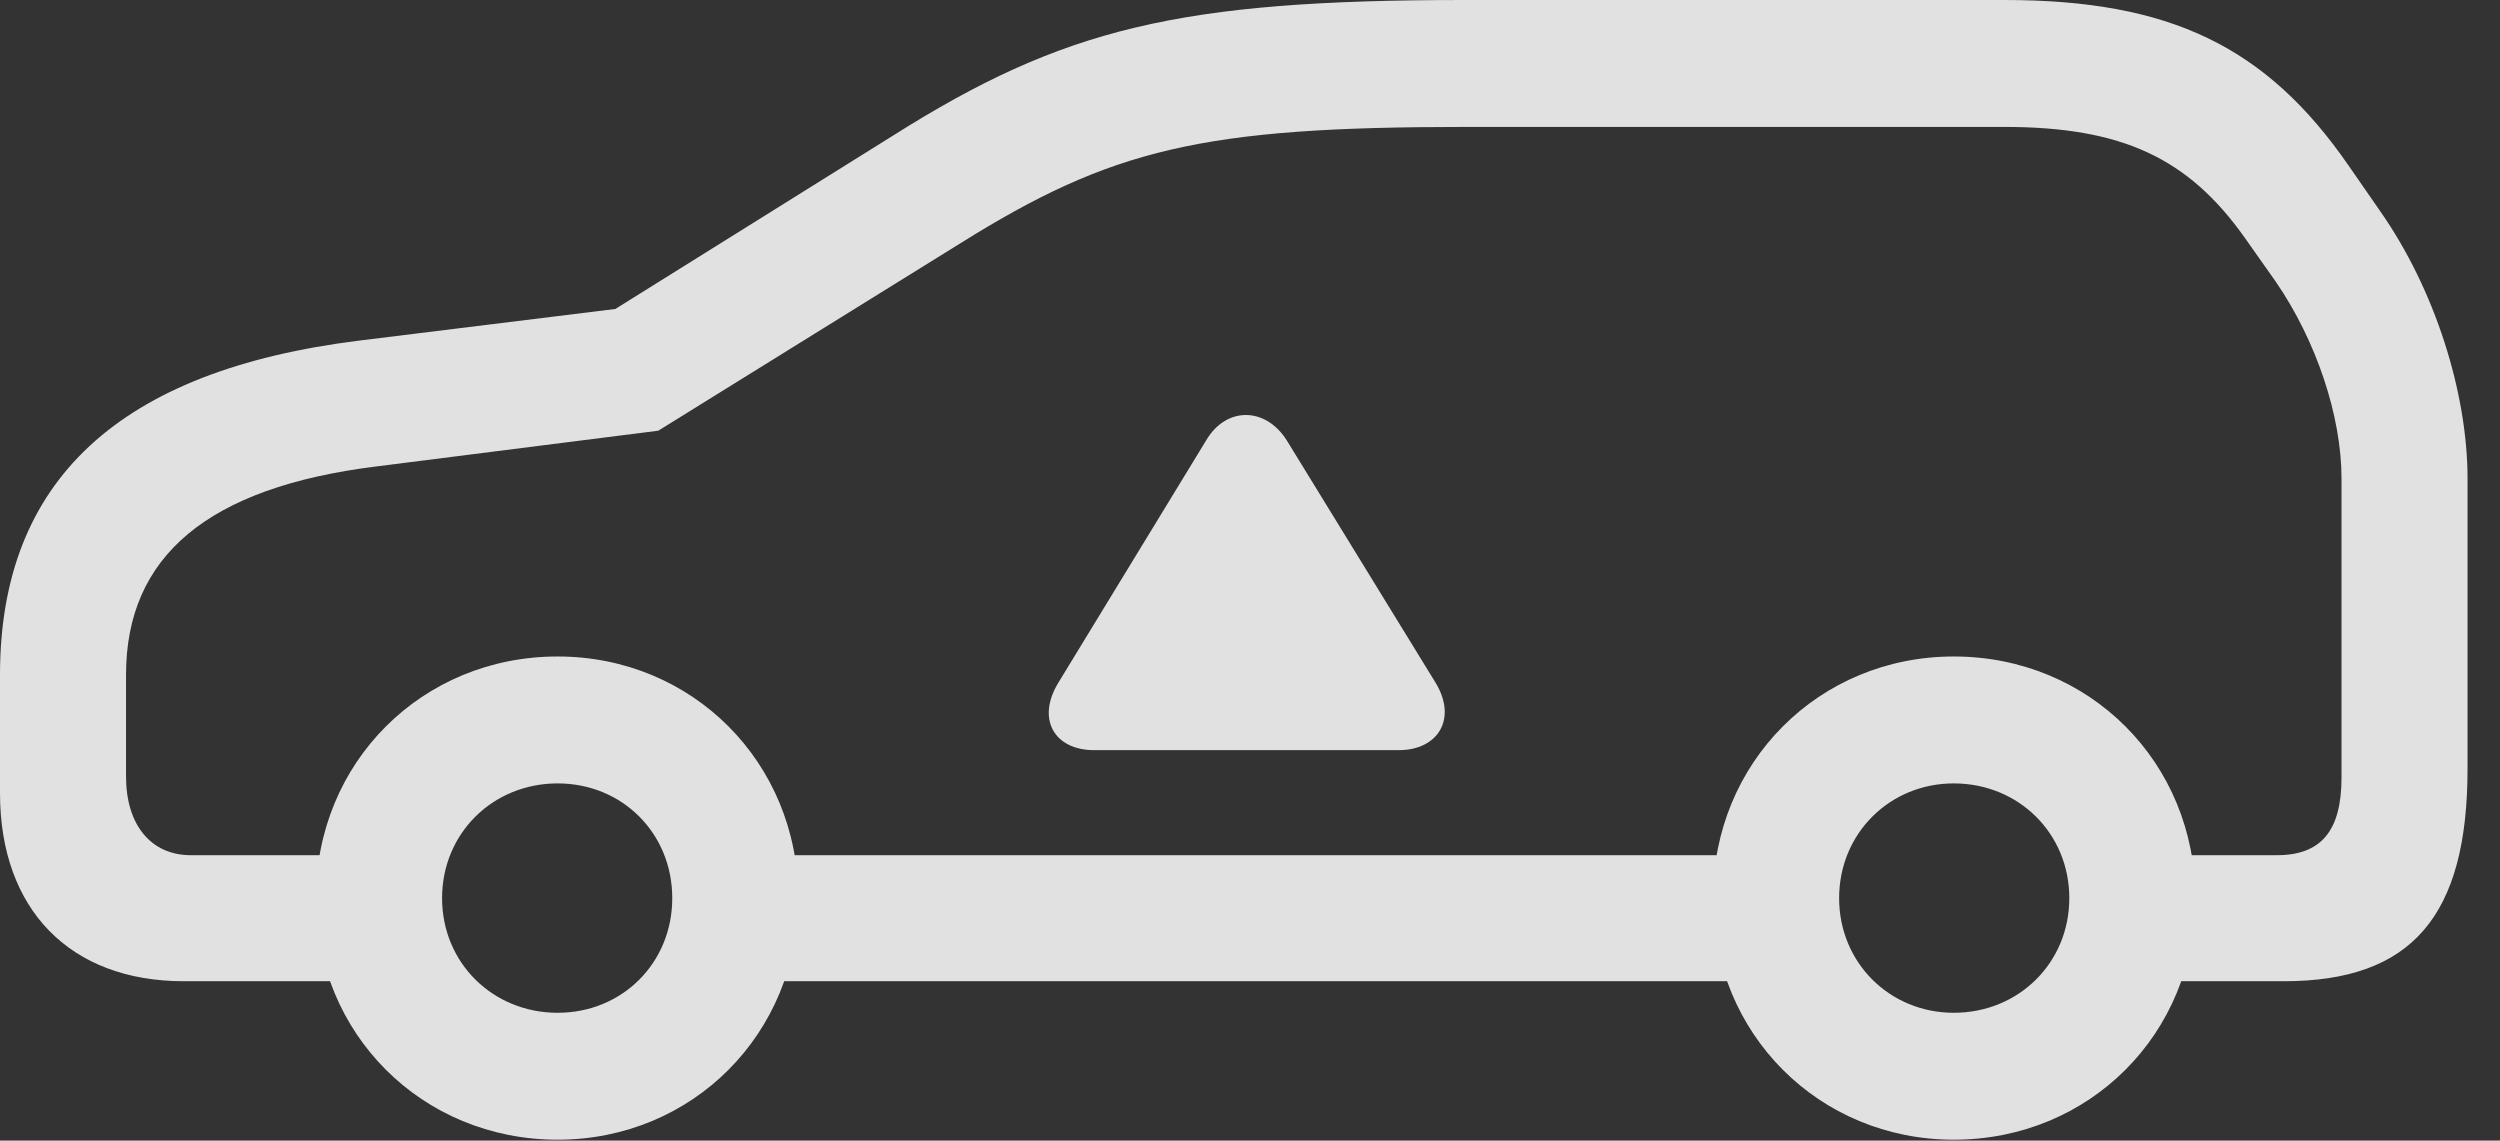 <?xml version="1.0" encoding="UTF-8"?>
<!--Generator: Apple Native CoreSVG 232.5-->
<!DOCTYPE svg
PUBLIC "-//W3C//DTD SVG 1.1//EN"
       "http://www.w3.org/Graphics/SVG/1.1/DTD/svg11.dtd">
<svg version="1.1" xmlns="http://www.w3.org/2000/svg" xmlns:xlink="http://www.w3.org/1999/xlink" width="27.891" height="12.725">
 <rect width="100%" height="100%" fill="#333333" stroke="none"/>
 <g>
  <rect height="12.725" opacity="0" width="27.891" x="0" y="0"/>
  <path d="M2.051 10.947L4.521 10.947L4.521 9.541L2.129 9.541C1.689 9.541 1.406 9.209 1.406 8.662L1.406 7.529C1.406 6.201 2.324 5.439 4.189 5.205L7.344 4.805L10.713 2.715C12.402 1.66 13.408 1.416 16.348 1.416L22.363 1.416C23.682 1.416 24.414 1.768 25.039 2.646L25.391 3.145C25.84 3.799 26.123 4.639 26.123 5.342L26.123 8.672C26.123 9.268 25.898 9.541 25.4 9.541L23.438 9.541L23.438 10.947L25.479 10.947C26.904 10.947 27.529 10.225 27.529 8.574L27.529 5.342C27.529 4.385 27.168 3.232 26.553 2.354L26.201 1.846C25.283 0.518 24.209 0 22.363 0L16.348 0C13.154 0 11.865 0.312 9.961 1.514L6.865 3.447L4.014 3.799C1.328 4.131 0 5.361 0 7.529L0 8.848C0 10.146 0.781 10.947 2.051 10.947ZM8.018 10.947L20.02 10.947L20.02 9.541L8.018 9.541ZM6.221 12.715C7.725 12.715 8.906 11.533 8.906 10.02C8.906 8.506 7.725 7.324 6.221 7.324C4.707 7.324 3.525 8.506 3.525 10.02C3.525 11.533 4.707 12.715 6.221 12.715ZM6.221 11.299C5.498 11.299 4.932 10.742 4.932 10.02C4.932 9.297 5.498 8.74 6.221 8.74C6.943 8.74 7.5 9.297 7.5 10.02C7.5 10.742 6.943 11.299 6.221 11.299ZM21.797 12.715C23.311 12.715 24.492 11.533 24.492 10.02C24.492 8.506 23.311 7.324 21.797 7.324C20.293 7.324 19.111 8.506 19.111 10.02C19.111 11.533 20.293 12.715 21.797 12.715ZM21.797 11.299C21.084 11.299 20.518 10.742 20.518 10.02C20.518 9.297 21.084 8.74 21.797 8.74C22.52 8.74 23.086 9.297 23.086 10.02C23.086 10.742 22.52 11.299 21.797 11.299Z" fill="#ffffff" fill-opacity="0.85"/>
  <path d="M12.207 8.369L15.605 8.369C16.045 8.369 16.26 8.018 16.016 7.617L14.355 4.912C14.121 4.541 13.682 4.531 13.457 4.912L11.807 7.617C11.562 8.018 11.758 8.369 12.207 8.369Z" fill="#ffffff" fill-opacity="0.85"/>
 </g>
</svg>
